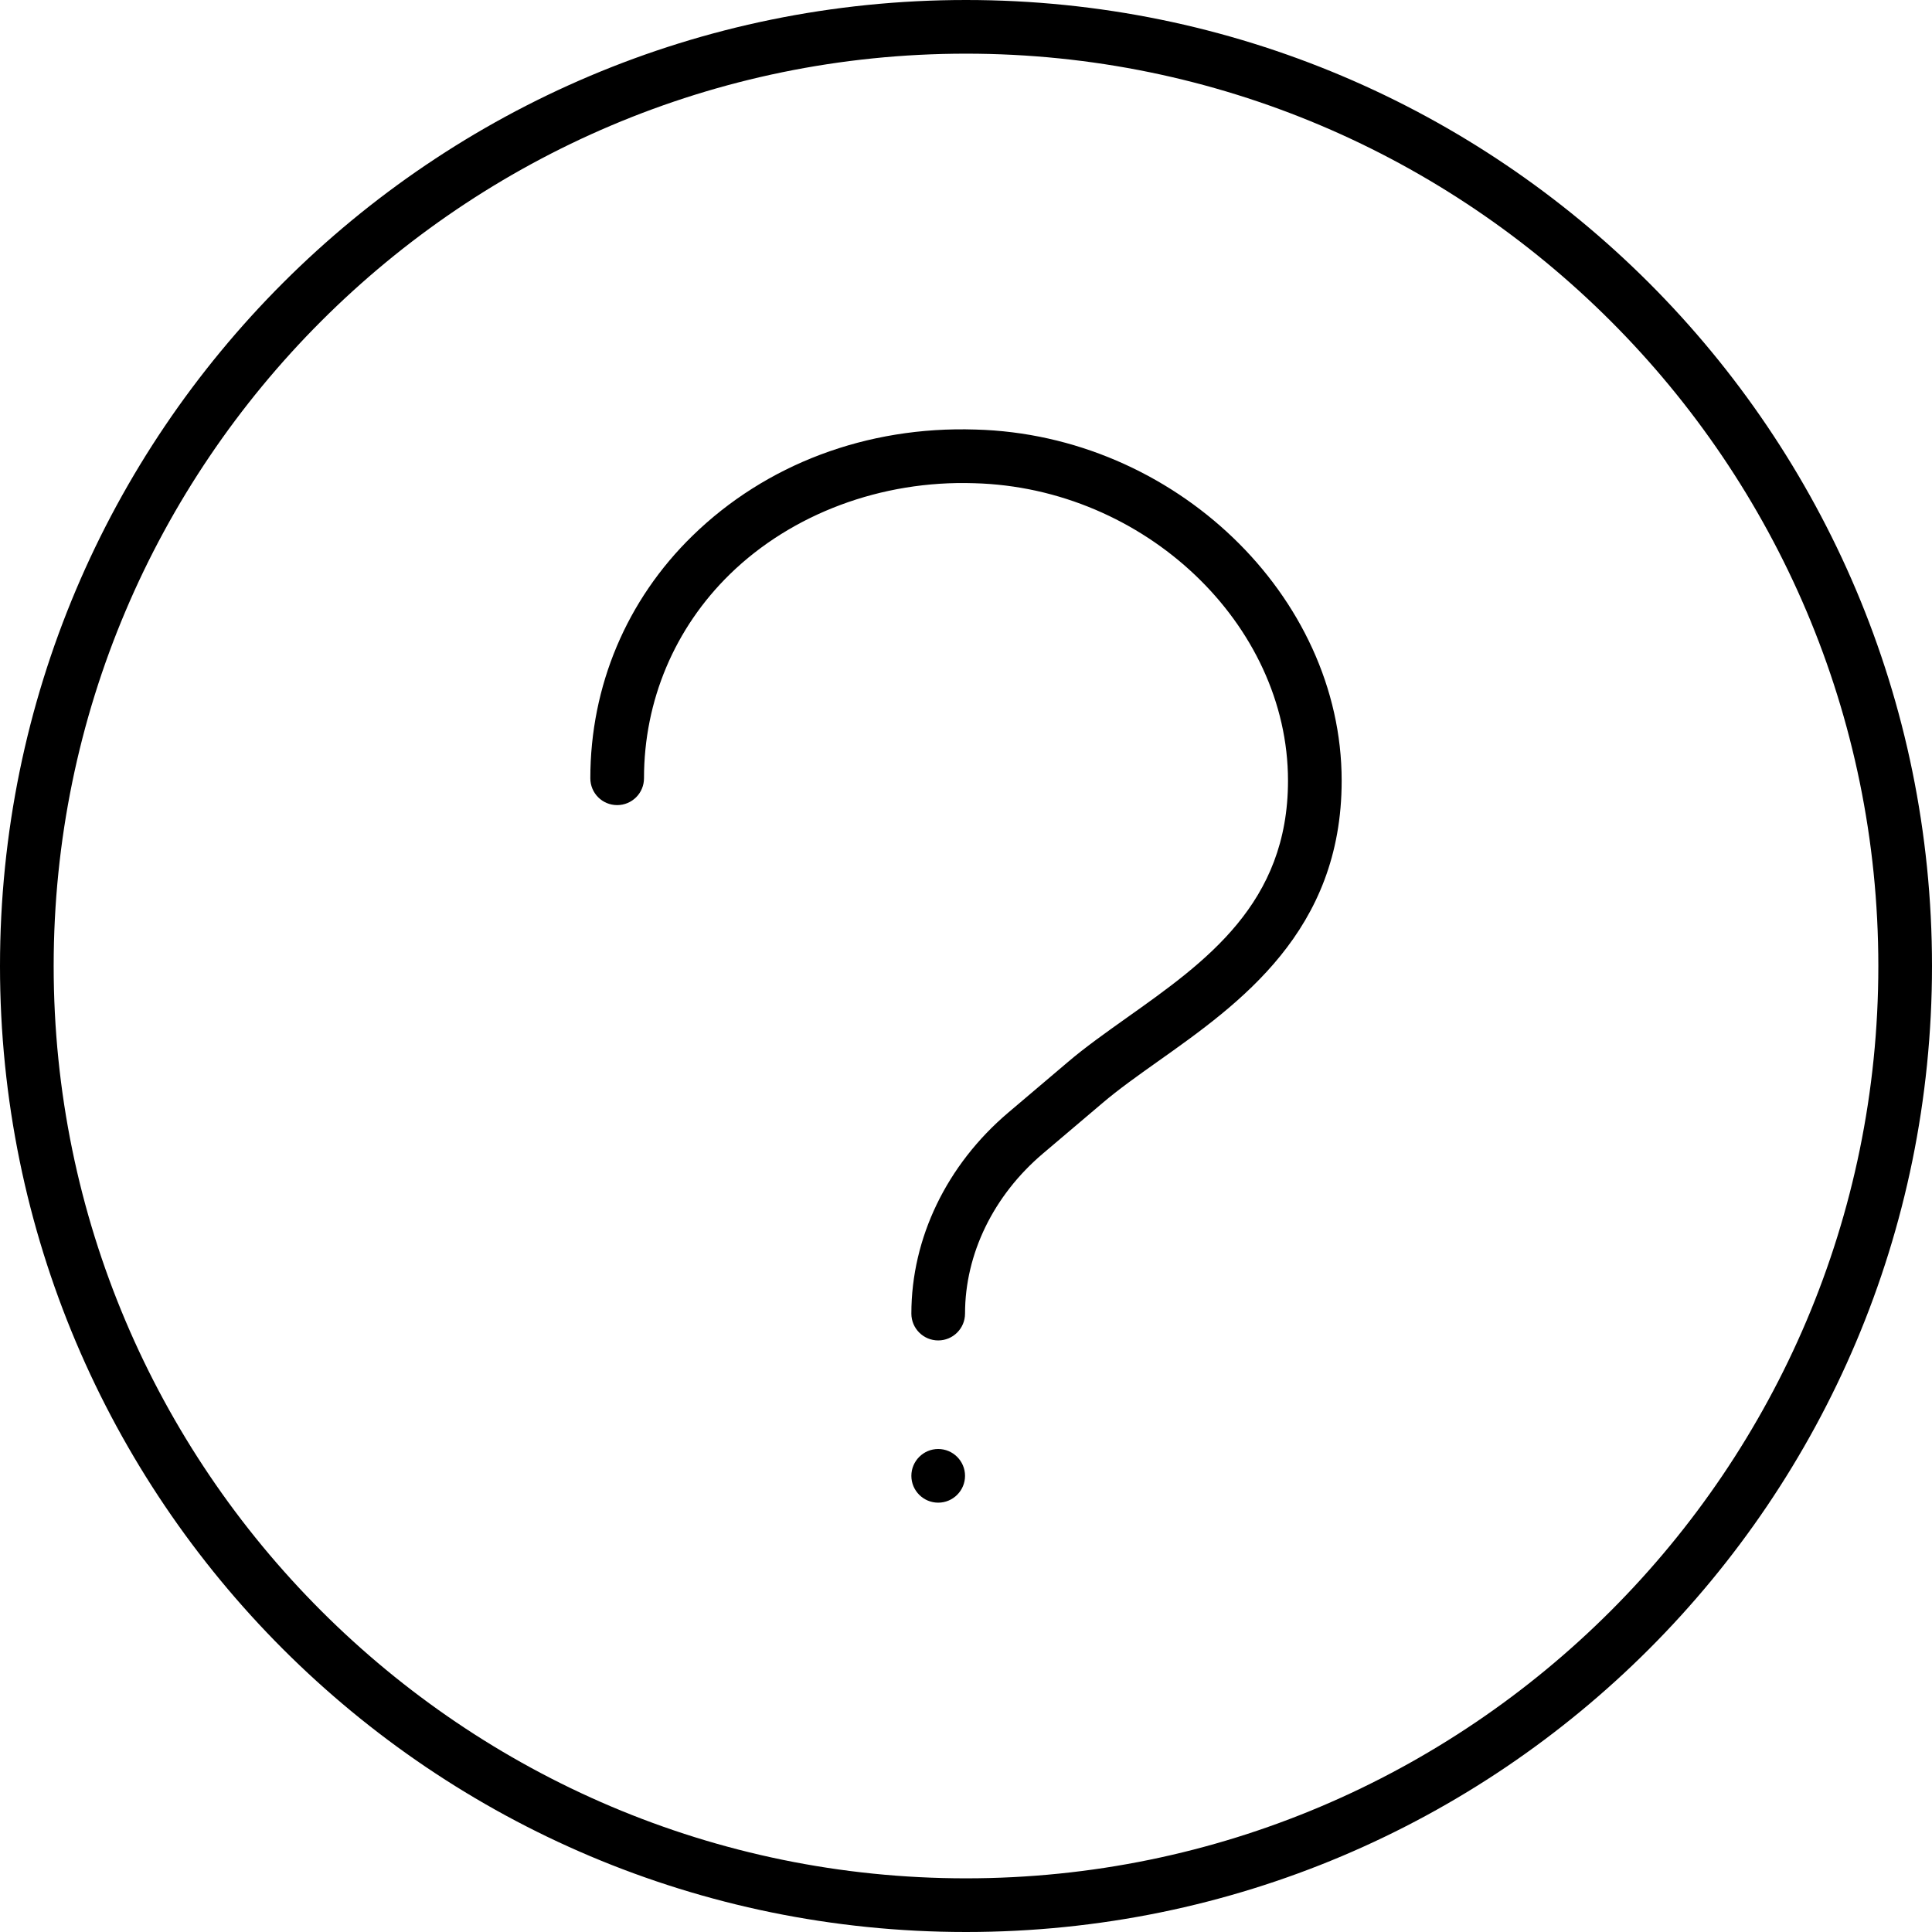 <svg width="36" height="36" viewBox="0 0 36 36" xmlns="http://www.w3.org/2000/svg"><title>alerts-and-notifications/help-circle_36</title><path d="M18 0c9.941 0 18 8.059 18 18 0 9.941-8.059 18-18 18-9.941 0-18-8.059-18-18C0 8.059 8.059 0 18 0zm0 35c9.374 0 17-7.626 17-17 0-9.374-7.626-17-17-17C8.626 1 1 8.626 1 18c0 9.374 7.626 17 17 17zm-.518-8c.276 0 .5.225.5.5 0 .276-.224.5-.5.5-.276 0-.5-.224-.5-.5 0-.275.224-.5.5-.5zm.697-18.996c3.697.098 6.821 3.094 6.821 6.543 0 2.804-1.898 4.15-3.423 5.23-.374.266-.731.518-1.038.78l-1.106.938c-.922.782-1.451 1.87-1.451 2.982 0 .276-.224.5-.5.5-.276 0-.5-.224-.5-.5 0-1.407.658-2.771 1.804-3.744l1.106-.938c.326-.279.708-.549 1.107-.833 1.475-1.046 3.001-2.128 3.001-4.415 0-2.921-2.677-5.459-5.847-5.543-1.732-.057-3.399.572-4.55 1.693-1.033 1.008-1.603 2.359-1.603 3.805 0 .277-.224.5-.5.5-.277 0-.5-.223-.5-.5 0-1.718.676-3.324 1.906-4.521 1.362-1.327 3.241-2.043 5.273-1.977z" fill="#000" fill-rule="evenodd"/></svg>